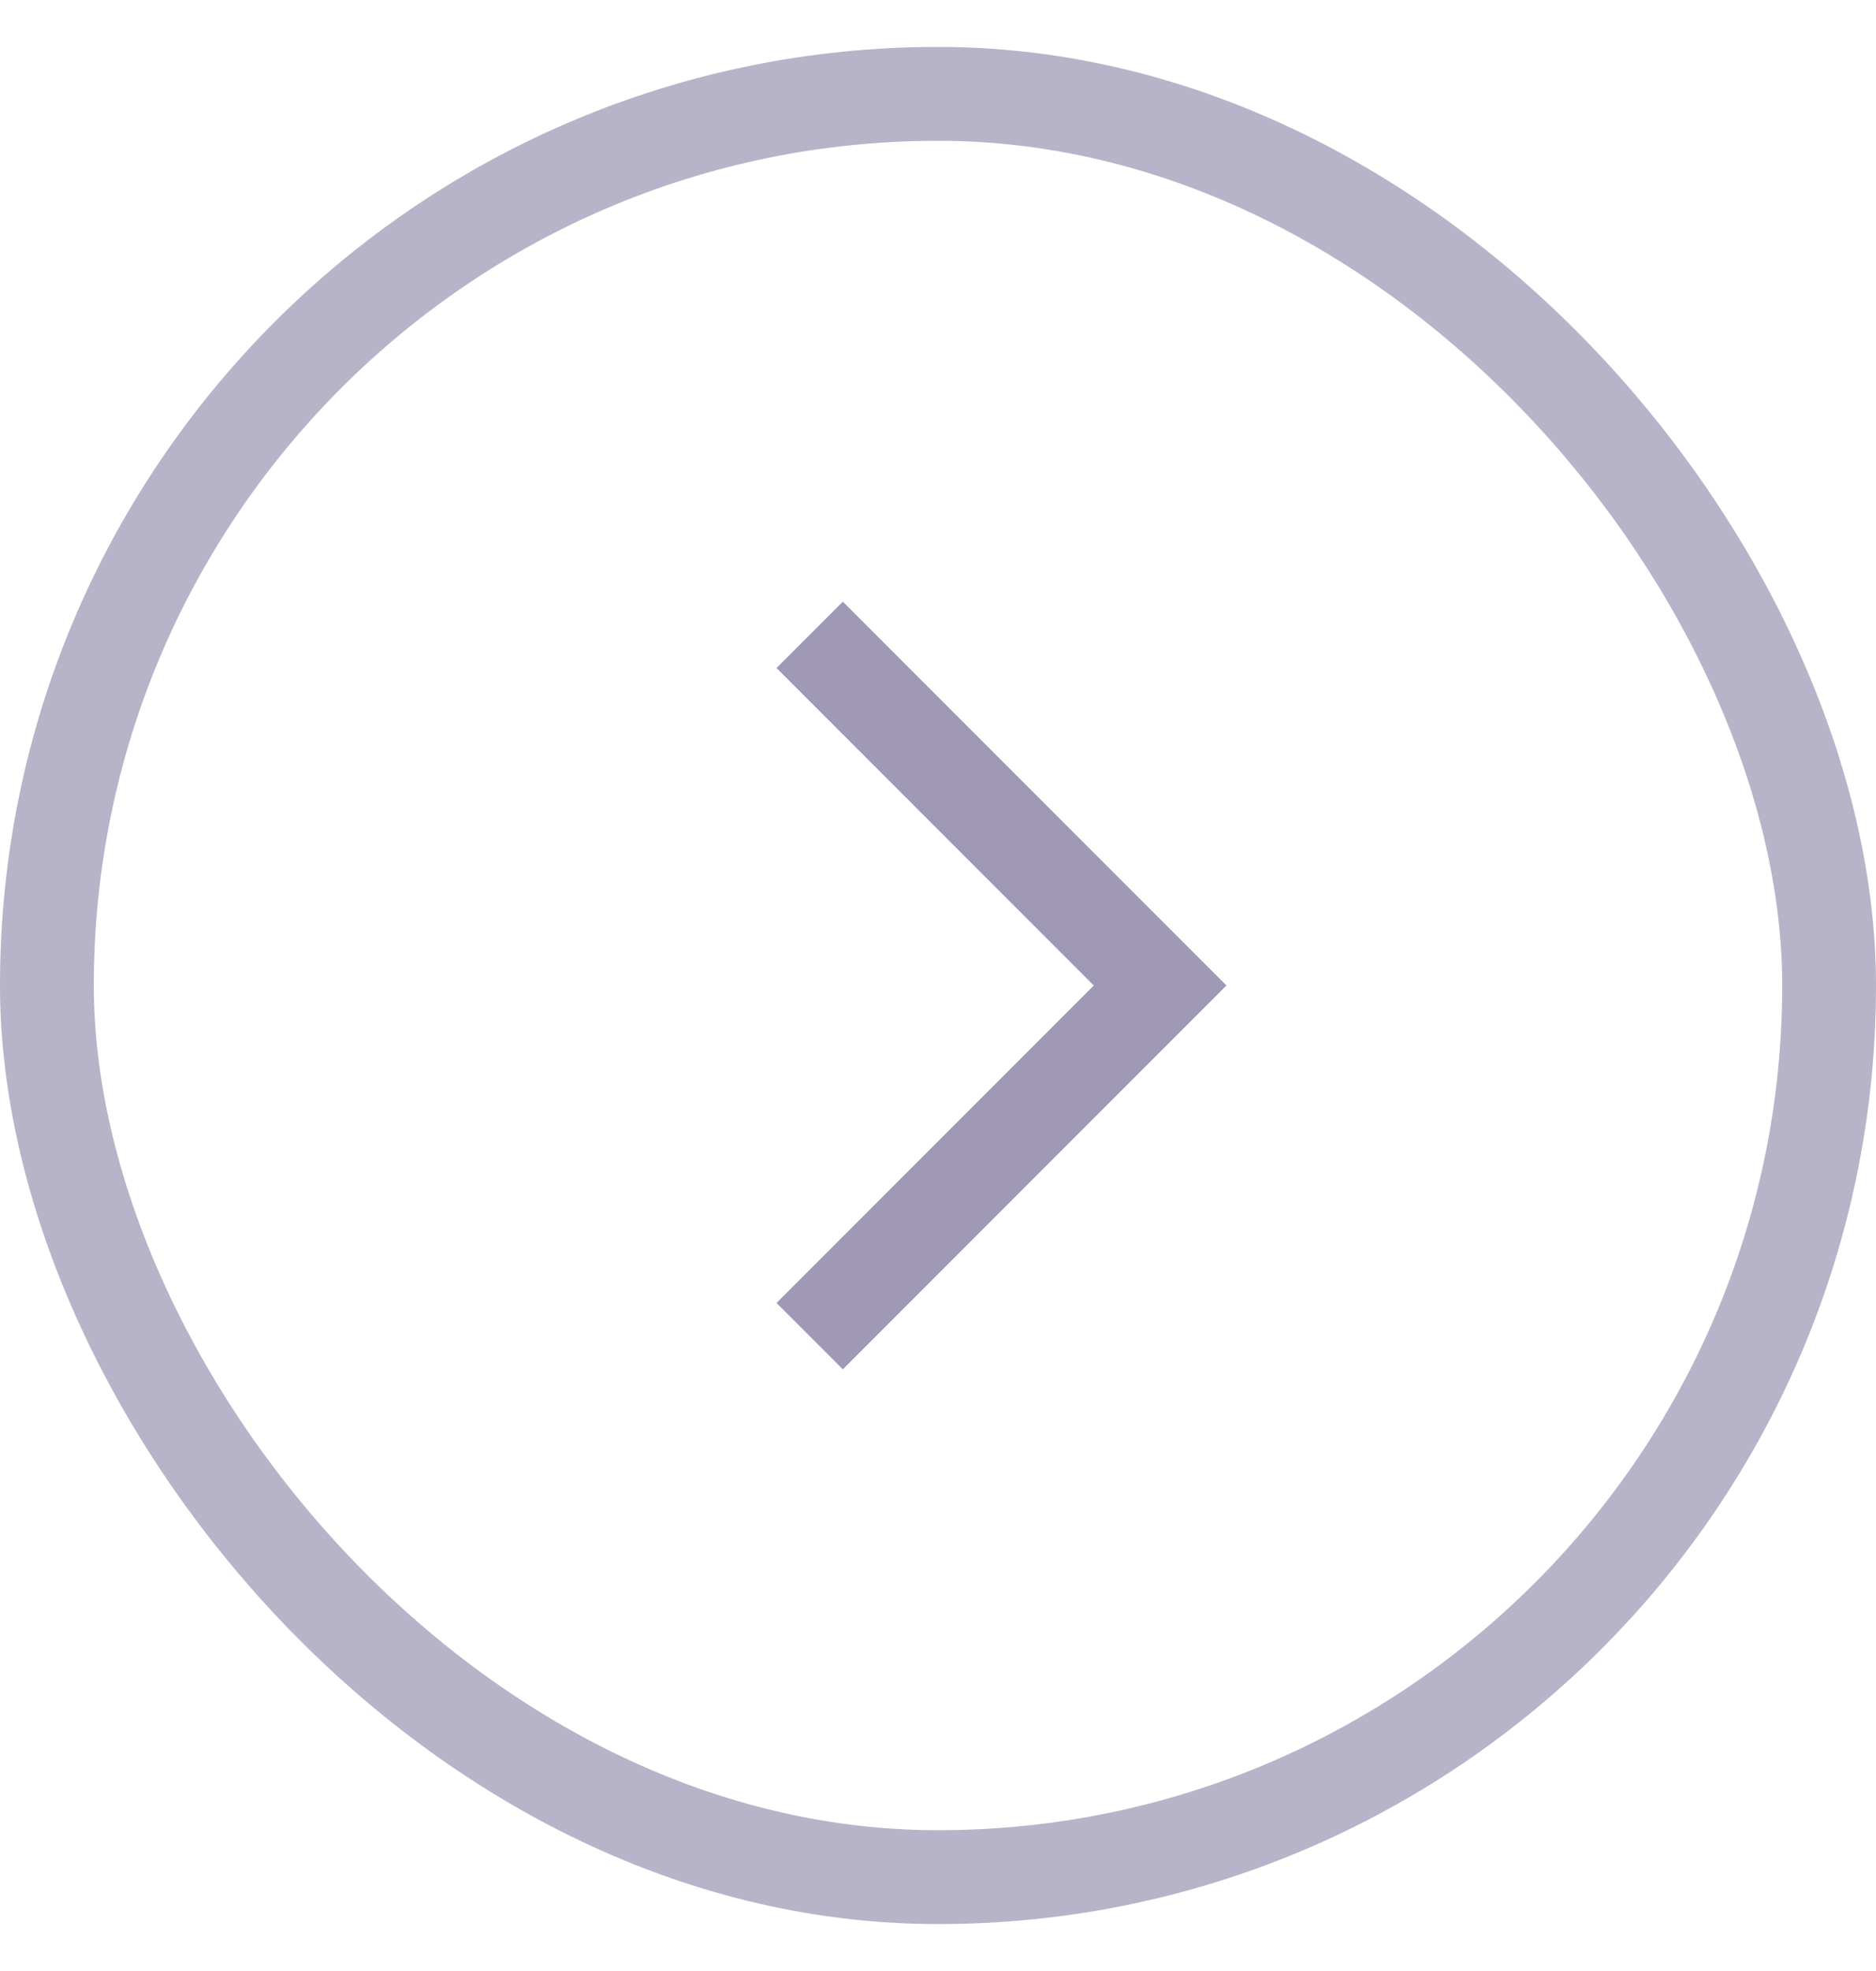 <svg width="20" height="21" viewBox="0 0 20 21" fill="none" xmlns="http://www.w3.org/2000/svg">
<rect x="0.5" y="1" width="19" height="19" rx="9.5" stroke="#0F0047" stroke-opacity="0.3"/>
<path opacity="0.4" d="M8.632 14.236L12.368 10.5L8.632 6.764" stroke="#0F0047"/>
</svg>
